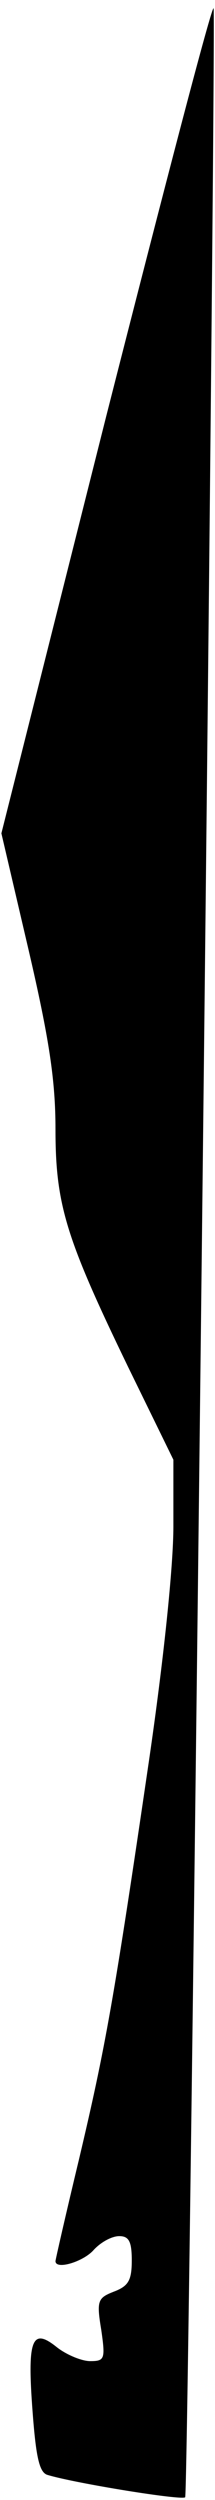<?xml version="1.0" standalone="no"?>
<!DOCTYPE svg PUBLIC "-//W3C//DTD SVG 20010904//EN"
 "http://www.w3.org/TR/2001/REC-SVG-20010904/DTD/svg10.dtd">
<svg version="1.0" xmlns="http://www.w3.org/2000/svg"
 width="31pt" height="360pt" viewBox="0 0 31 360"
 preserveAspectRatio="xMidYMid meet">
<g transform="translate(0,360) scale(0.1,-0.1)"
fill="#000000" stroke="none">
<path fill="#000000" stroke="none" d="M153 3000 l-151 -600 39 -167 c30 -129
39 -189 39 -259 0 -109 15 -157 105 -343 l65 -133 0 -96 c0 -57 -14 -192 -35
-336 -51 -348 -63 -414 -101 -575 -19 -79 -34 -145 -34 -147 0 -13 40 -1 55
16 10 11 26 20 37 20 14 0 18 -8 18 -35 0 -29 -5 -37 -26 -45 -23 -9 -25 -13
-18 -55 6 -42 5 -45 -16 -45 -12 0 -34 9 -48 20 -36 29 -43 12 -35 -93 5 -67
10 -88 22 -91 40 -12 194 -37 198 -32 5 5 45 3562 41 3584 -2 7 -71 -258 -155
-588z"/>
</g>
</svg>
